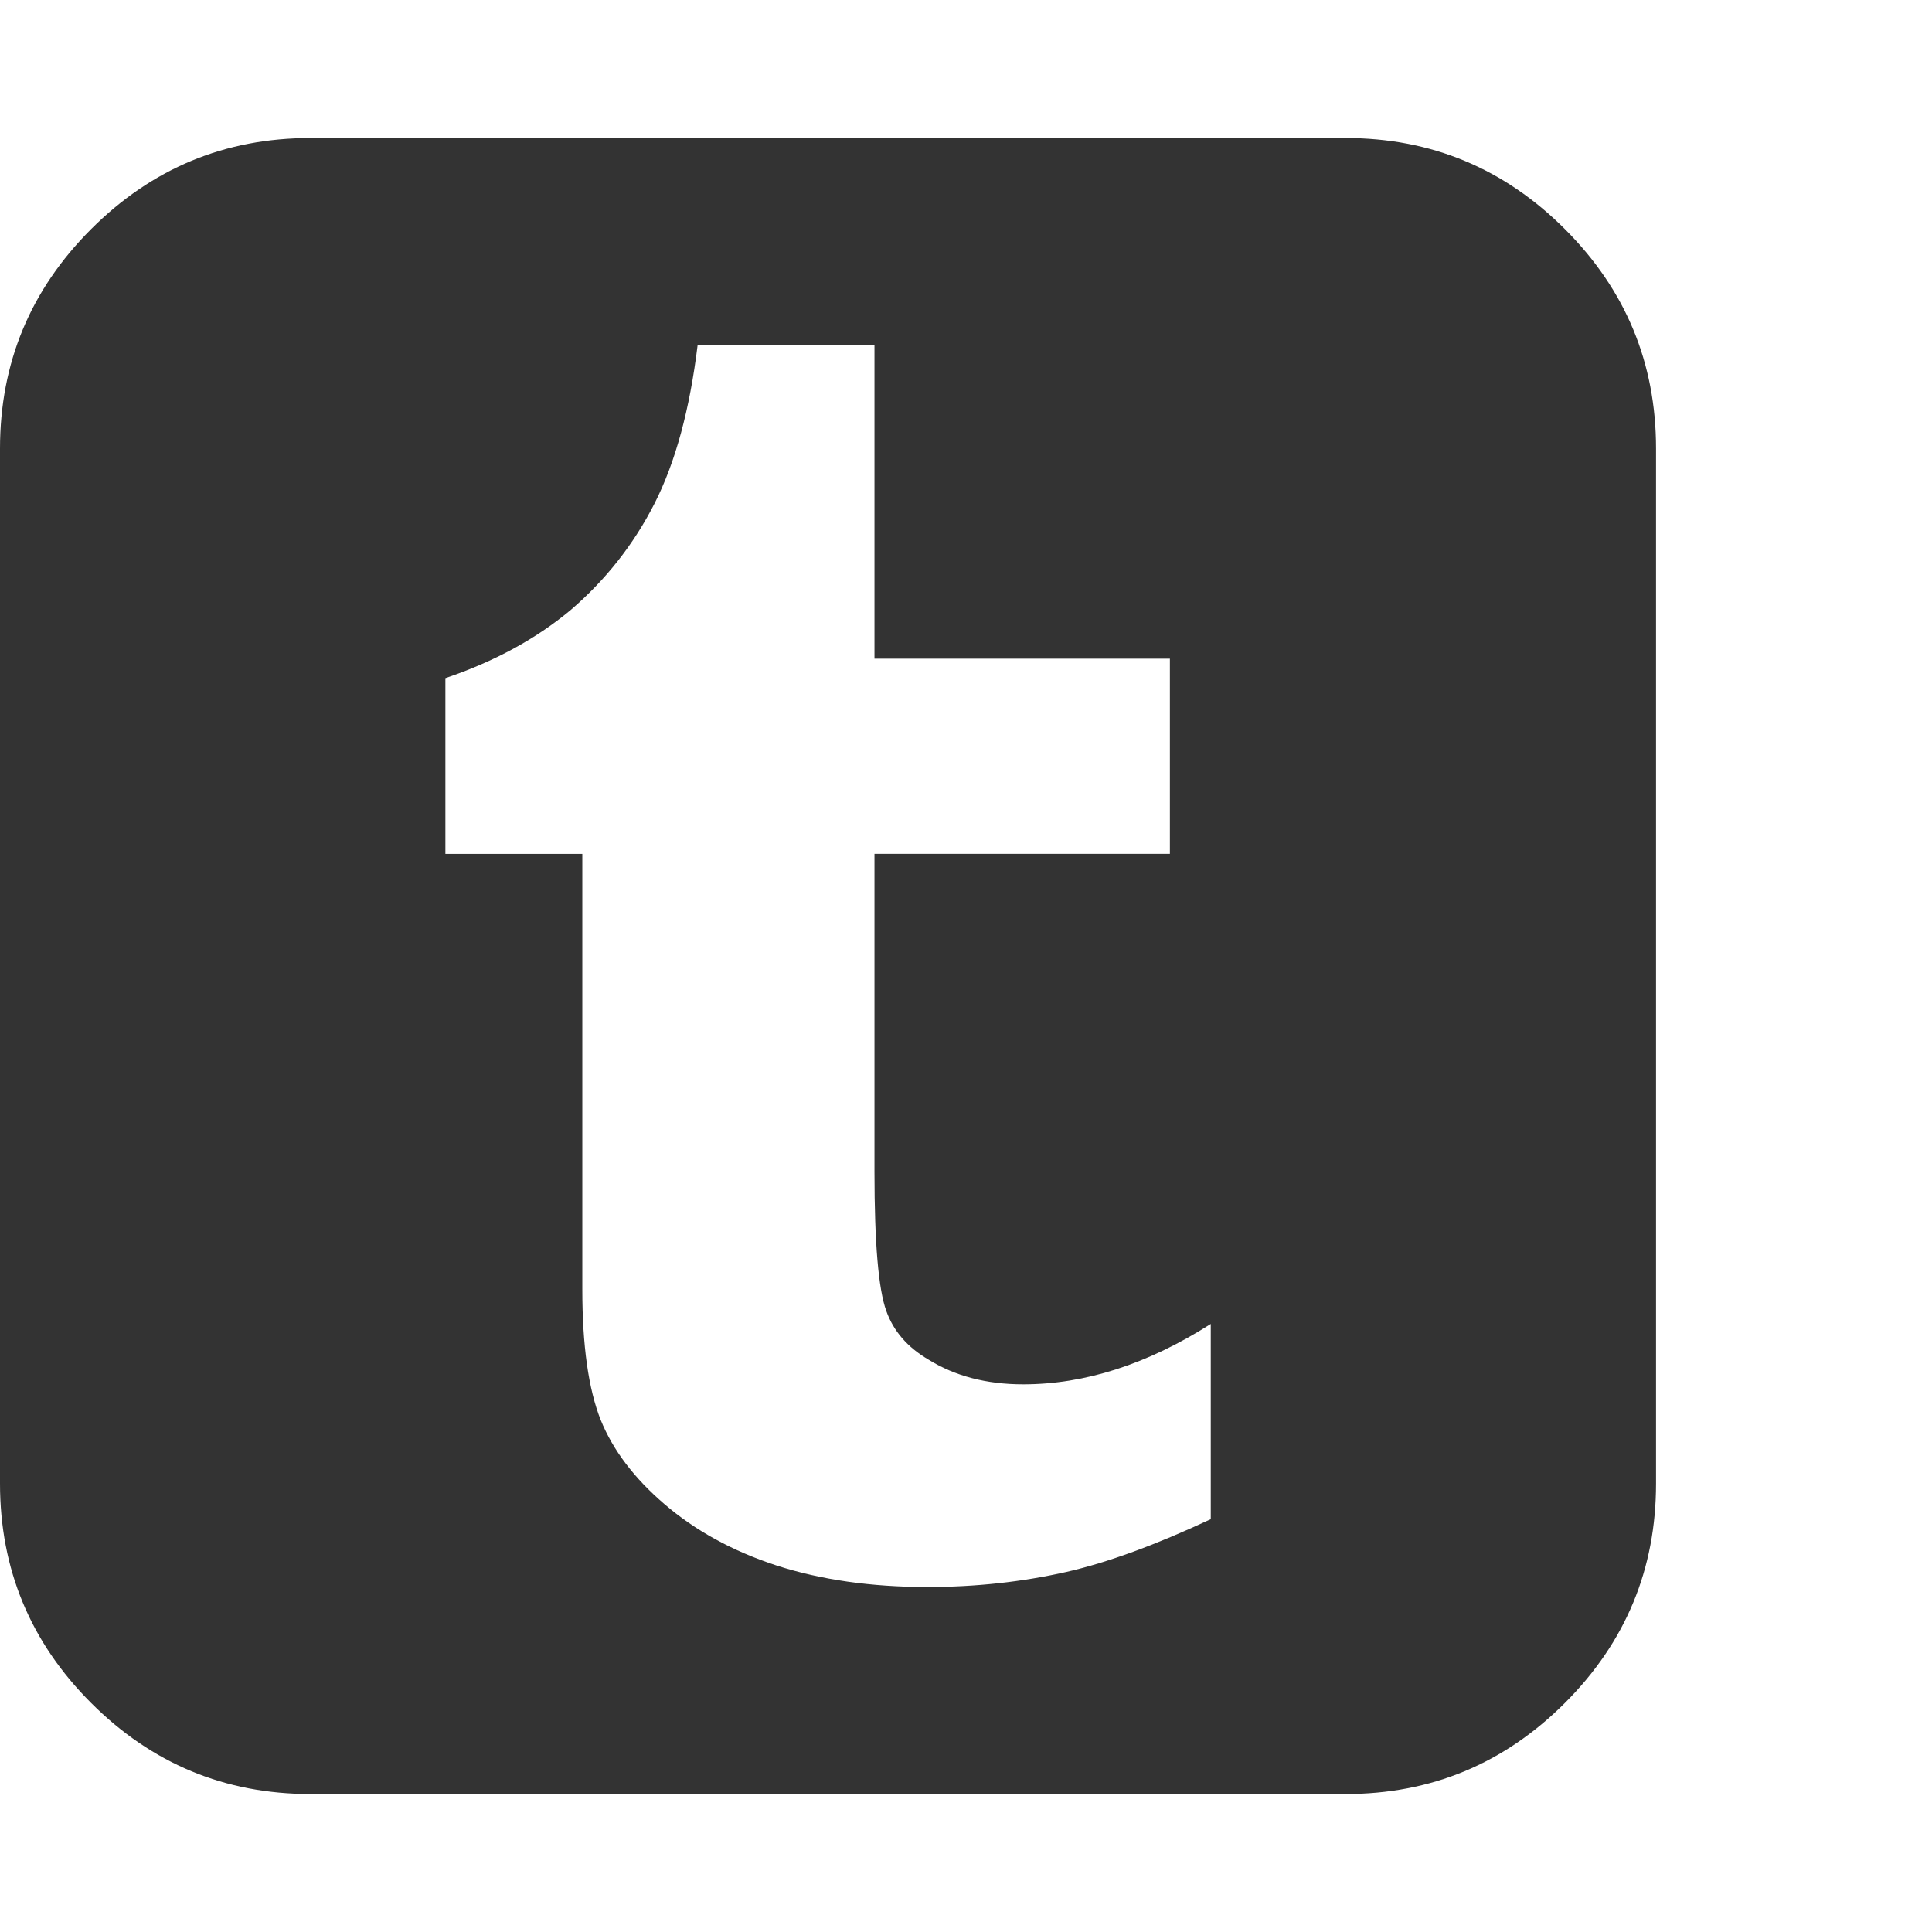 <?xml version="1.0" encoding="utf-8"?> <!-- Generator: IcoMoon.io --> <!DOCTYPE svg PUBLIC "-//W3C//DTD SVG 1.1//EN" "http://www.w3.org/Graphics/SVG/1.1/DTD/svg11.dtd"> <svg fill="#333333" xmlns:xlink="http://www.w3.org/1999/xlink" xmlns="http://www.w3.org/2000/svg" width="32" height="32" viewBox="0 0 32 32"><g><path d="M 20.054,25.161l0-3.232 q-1.571,1 -3.107,1q-0.911,0 -1.571-0.411q-0.518-0.304 -0.696-0.804q-0.196-0.536 -0.196-2.304l0-5.268 l 4.893,0 l0-3.232 l-4.893,0 l0-5.196 l-2.929,0 q-0.196,1.607 -0.714,2.625t-1.393,1.768q-0.857,0.714 -2.071,1.125l0,2.911 l 2.268,0 l0,7.214 q0,1.393 0.304,2.161q 0.304,0.75 1.054,1.393q 0.768,0.661 1.857,1.018q 1.107,0.357 2.5,0.357q 1.196,0 2.304-0.25q 1.018-0.232 2.393-0.875zM 27.429,7.429 l0,17.143 q0,2.125 -1.509,3.634t-3.634,1.509l-17.143,0 q-2.125,0 -3.634-1.509t-1.509-3.634l0-17.143 q0-2.125 1.509-3.634t 3.634-1.509l 17.143,0 q 2.125,0 3.634,1.509t 1.509,3.634z"></path></g></svg>